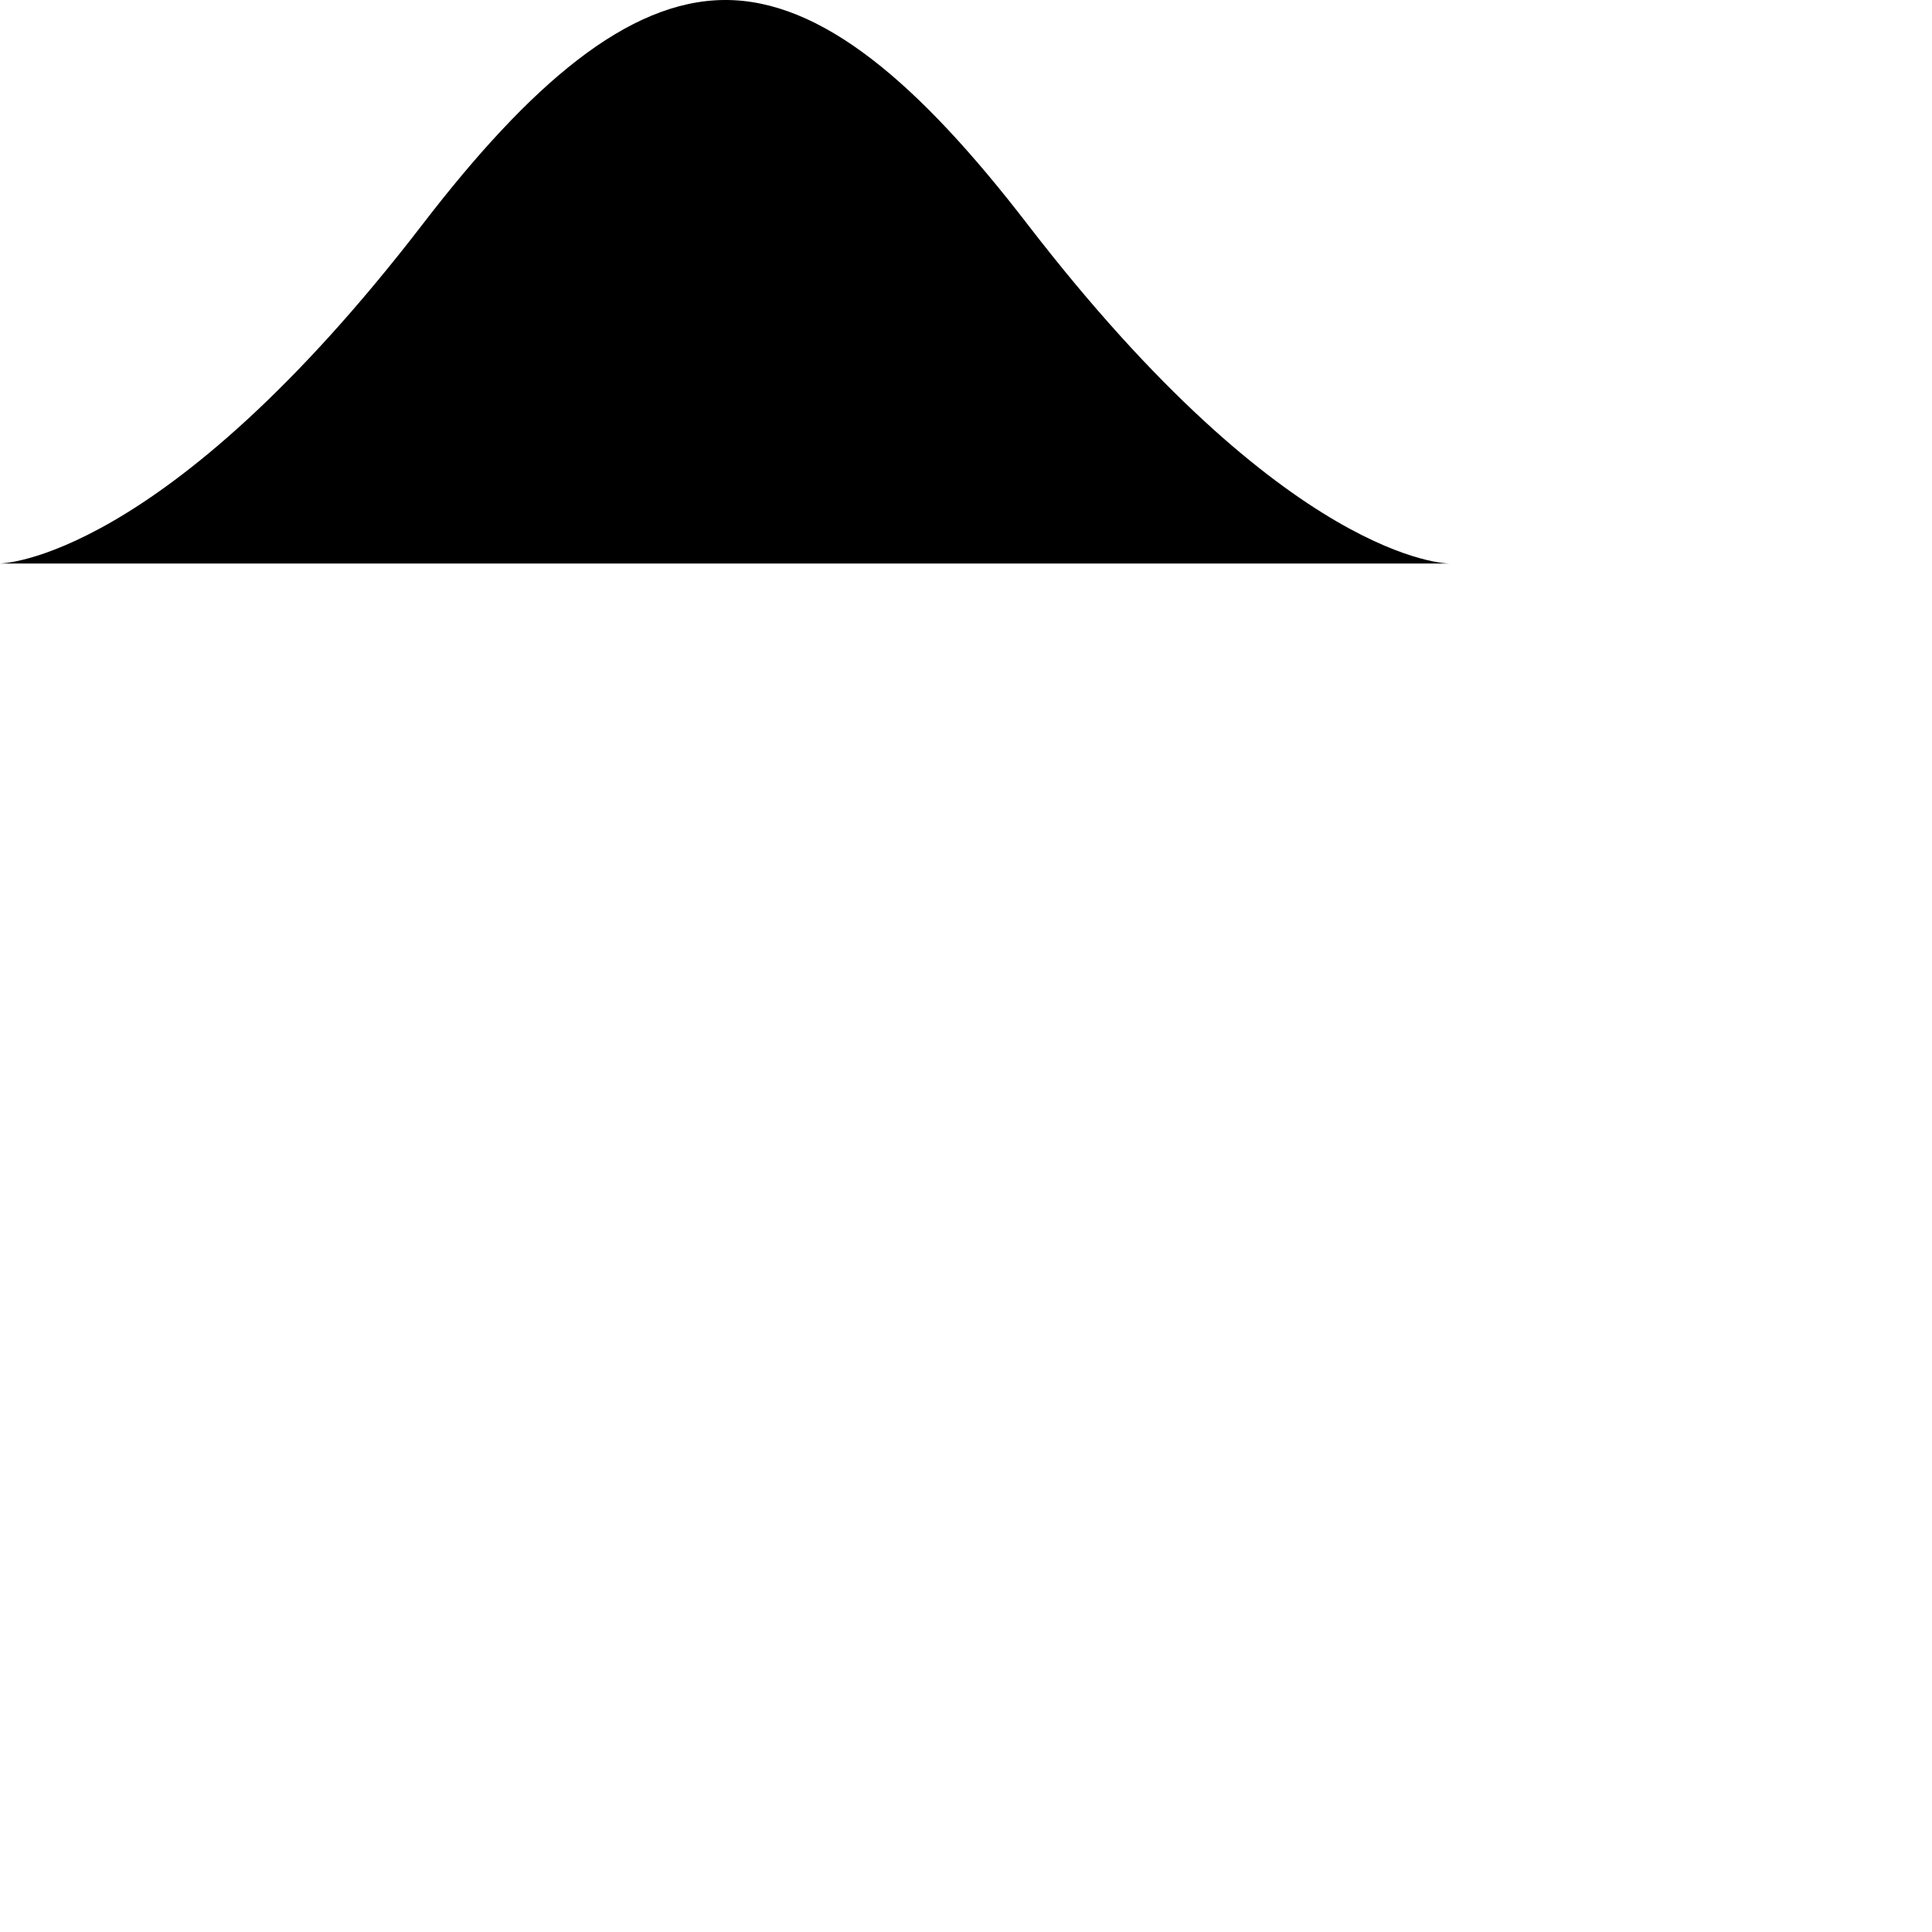 <?xml version="1.0" encoding="UTF-8"?><!DOCTYPE svg PUBLIC "-//W3C//DTD SVG 1.1//EN" "http://www.w3.org/Graphics/SVG/1.1/DTD/svg11.dtd"><svg xmlns="http://www.w3.org/2000/svg" xmlns:xlink="http://www.w3.org/1999/xlink" version="1.1" width="24" height="24" viewBox="0 0 24 24"><path d="M0 7s2.021-.015 5.253-4.218C6.584 1.051 7.797.007 9 0c1.203-.007 2.416 1.035 3.761 2.782C16.012 7.005 18 7 18 7H0z"></path></svg>